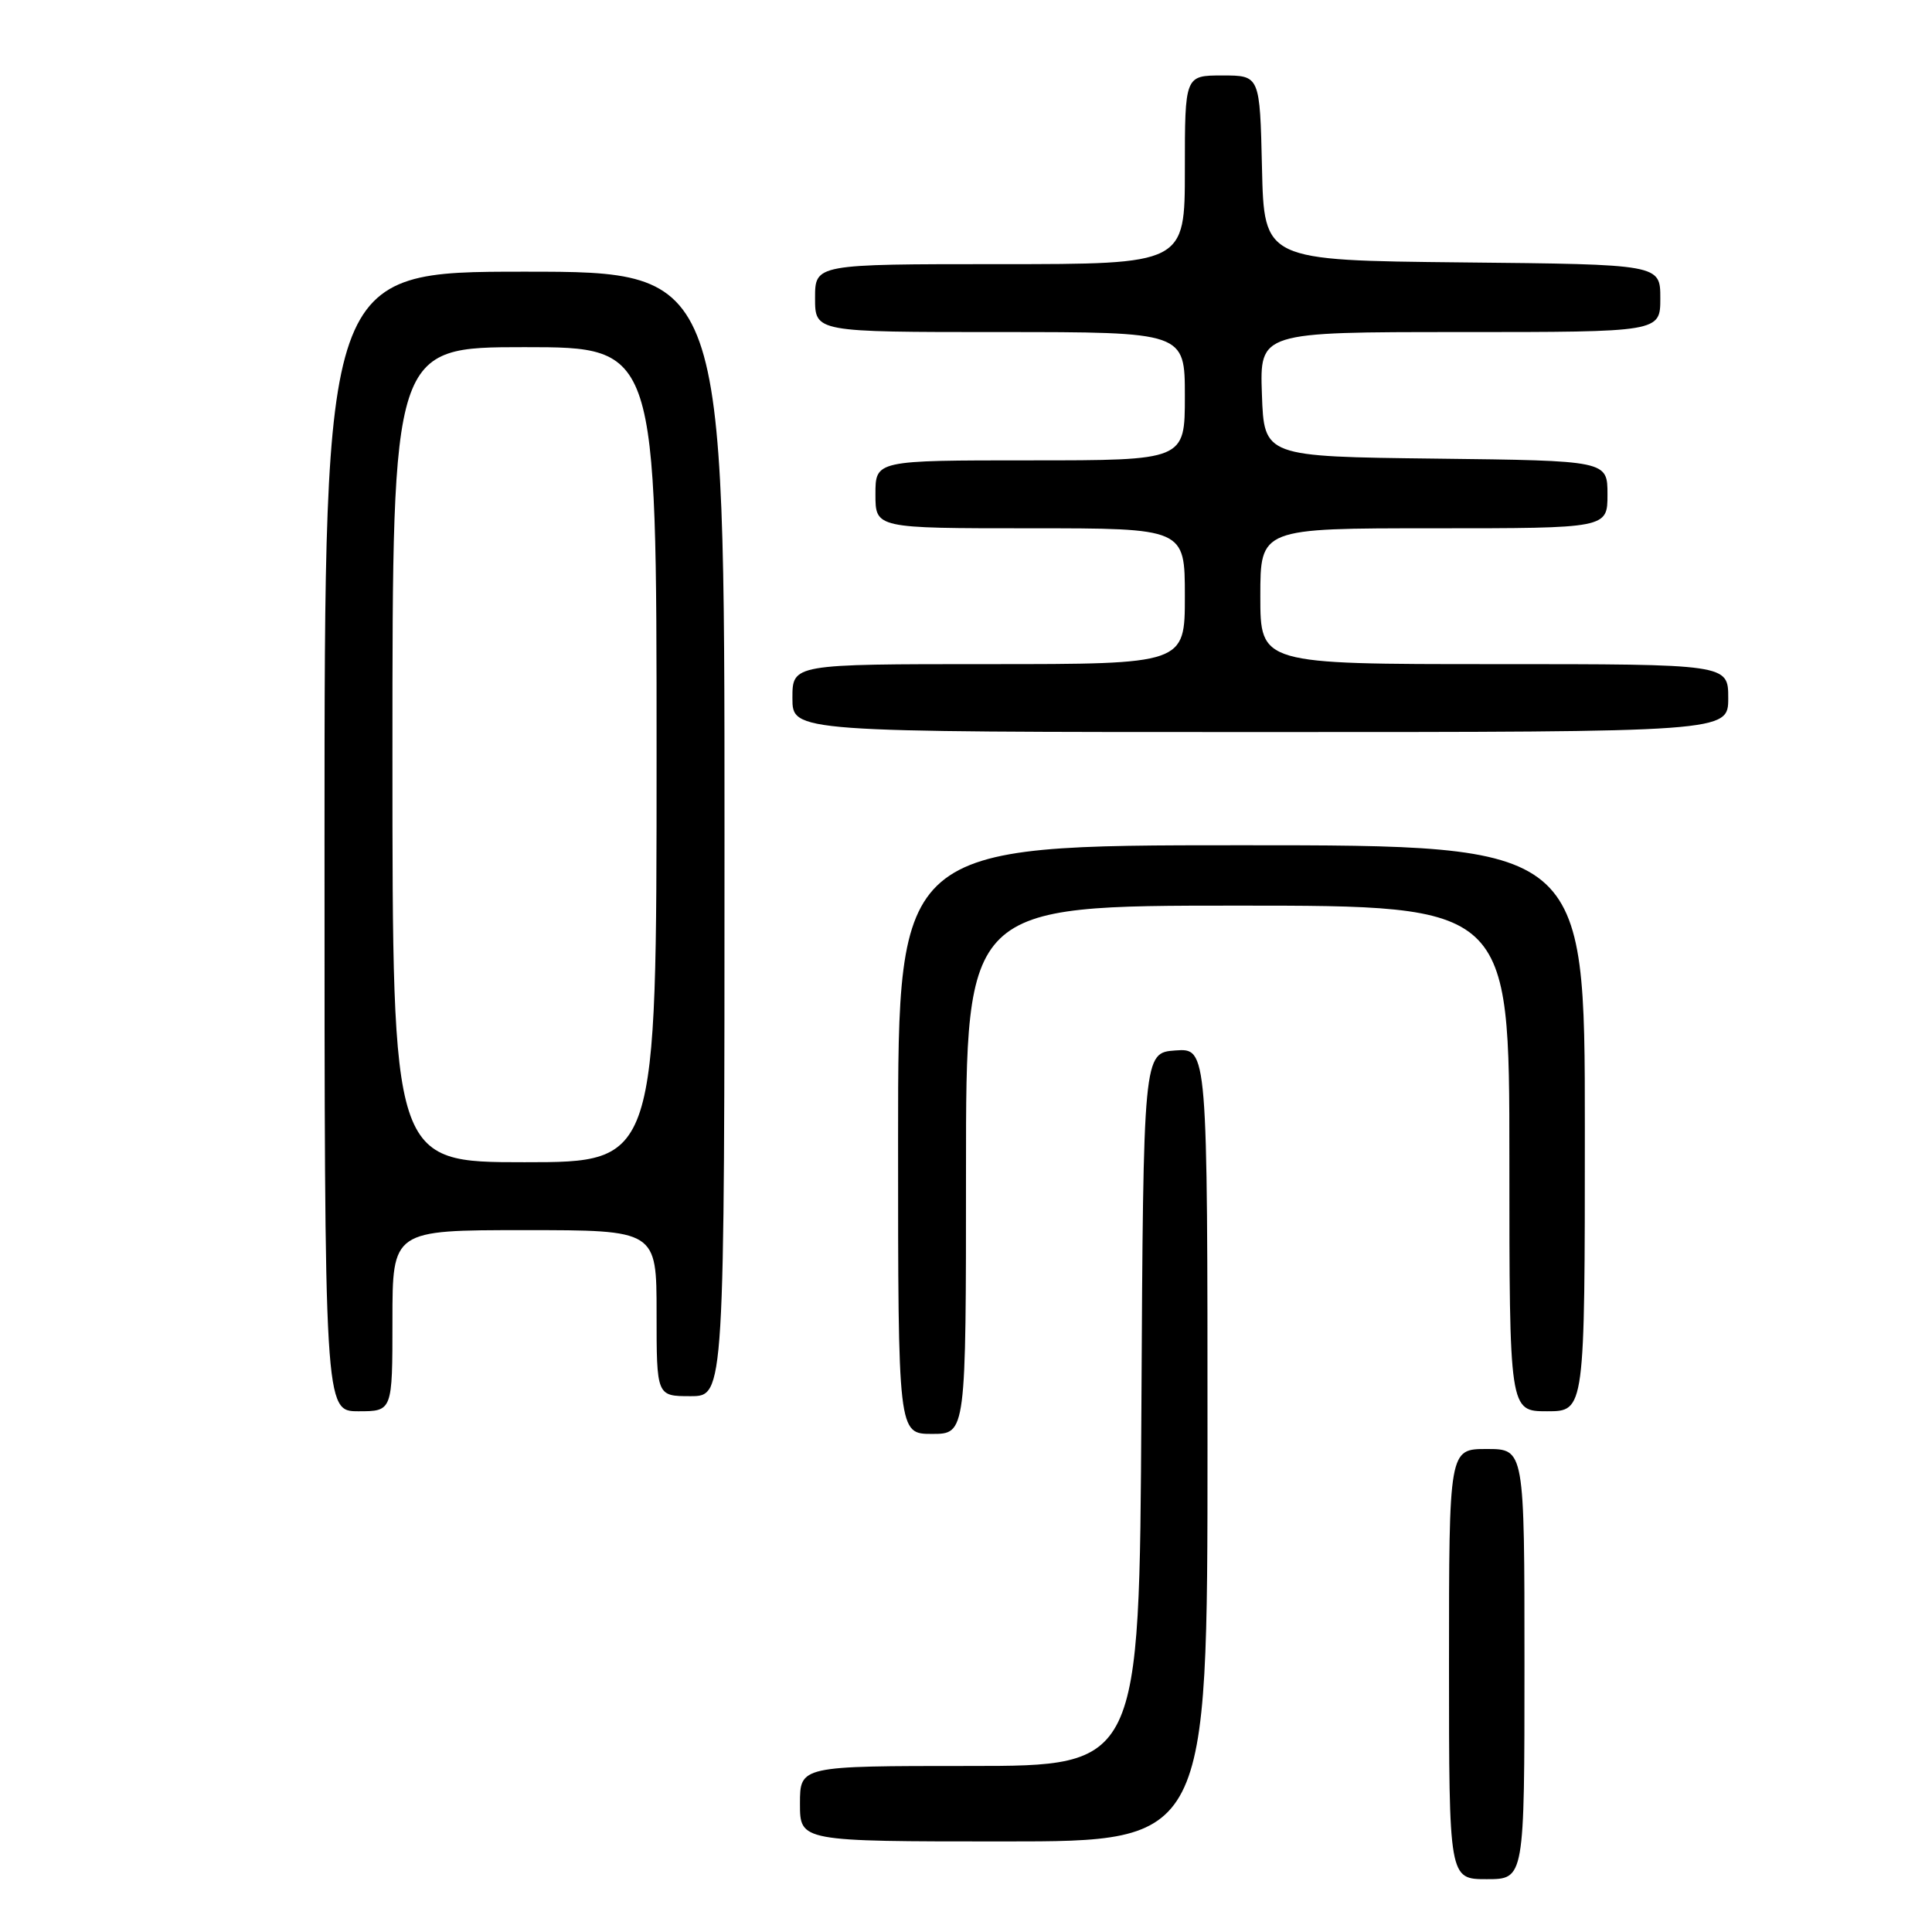 <?xml version="1.0" encoding="UTF-8" standalone="no"?>
<!DOCTYPE svg PUBLIC "-//W3C//DTD SVG 1.1//EN" "http://www.w3.org/Graphics/SVG/1.1/DTD/svg11.dtd" >
<svg xmlns="http://www.w3.org/2000/svg" xmlns:xlink="http://www.w3.org/1999/xlink" version="1.1" viewBox="0 0 256 256">
 <g >
 <path fill="currentColor"
d=" M 202.00 220.50 C 202.00 192.00 202.00 192.00 197.00 192.00 C 192.00 192.00 192.00 192.00 192.00 220.50 C 192.00 249.00 192.00 249.00 197.00 249.00 C 202.00 249.00 202.00 249.00 202.00 220.50 Z  M 160.00 191.44 C 160.00 138.89 160.00 138.89 155.75 139.19 C 151.50 139.50 151.50 139.50 151.24 186.75 C 150.98 234.00 150.98 234.00 128.49 234.00 C 106.00 234.00 106.00 234.00 106.00 239.00 C 106.00 244.00 106.00 244.00 133.00 244.00 C 160.00 244.00 160.00 244.00 160.00 191.44 Z  M 128.00 155.00 C 128.00 120.00 128.00 120.00 164.00 120.00 C 200.00 120.00 200.00 120.00 200.00 153.50 C 200.00 187.00 200.00 187.00 205.00 187.00 C 210.00 187.00 210.00 187.00 210.00 149.50 C 210.00 112.00 210.00 112.00 164.50 112.00 C 119.00 112.00 119.00 112.00 119.00 151.00 C 119.00 190.00 119.00 190.00 123.50 190.00 C 128.00 190.00 128.00 190.00 128.00 155.00 Z  M 52.00 175.00 C 52.00 163.00 52.00 163.00 69.50 163.00 C 87.00 163.00 87.00 163.00 87.00 174.00 C 87.00 185.00 87.00 185.00 91.50 185.00 C 96.00 185.00 96.00 185.00 96.00 110.50 C 96.00 36.00 96.00 36.00 69.50 36.00 C 43.00 36.00 43.00 36.00 43.00 111.50 C 43.00 187.00 43.00 187.00 47.50 187.00 C 52.00 187.00 52.00 187.00 52.00 175.00 Z  M 229.00 92.50 C 229.00 88.00 229.00 88.00 198.00 88.00 C 167.00 88.00 167.00 88.00 167.00 79.00 C 167.00 70.00 167.00 70.00 190.00 70.00 C 213.00 70.00 213.00 70.00 213.00 65.52 C 213.00 61.04 213.00 61.04 190.25 60.77 C 167.50 60.50 167.50 60.50 167.21 52.25 C 166.92 44.00 166.92 44.00 193.46 44.00 C 220.00 44.00 220.00 44.00 220.00 39.52 C 220.00 35.03 220.00 35.03 193.75 34.77 C 167.50 34.50 167.50 34.50 167.22 22.25 C 166.94 10.00 166.94 10.00 161.97 10.00 C 157.00 10.00 157.00 10.00 157.00 22.50 C 157.00 35.00 157.00 35.00 132.50 35.00 C 108.00 35.00 108.00 35.00 108.00 39.50 C 108.00 44.00 108.00 44.00 132.50 44.00 C 157.00 44.00 157.00 44.00 157.00 52.50 C 157.00 61.00 157.00 61.00 136.50 61.00 C 116.00 61.00 116.00 61.00 116.00 65.50 C 116.00 70.00 116.00 70.00 136.50 70.00 C 157.00 70.00 157.00 70.00 157.00 79.00 C 157.00 88.00 157.00 88.00 131.00 88.00 C 105.00 88.00 105.00 88.00 105.00 92.50 C 105.00 97.00 105.00 97.00 167.00 97.00 C 229.00 97.00 229.00 97.00 229.00 92.50 Z  M 52.00 100.00 C 52.00 46.00 52.00 46.00 69.50 46.00 C 87.00 46.00 87.00 46.00 87.00 100.00 C 87.00 154.00 87.00 154.00 69.50 154.00 C 52.00 154.00 52.00 154.00 52.00 100.00 Z "/>
</g>
</svg>